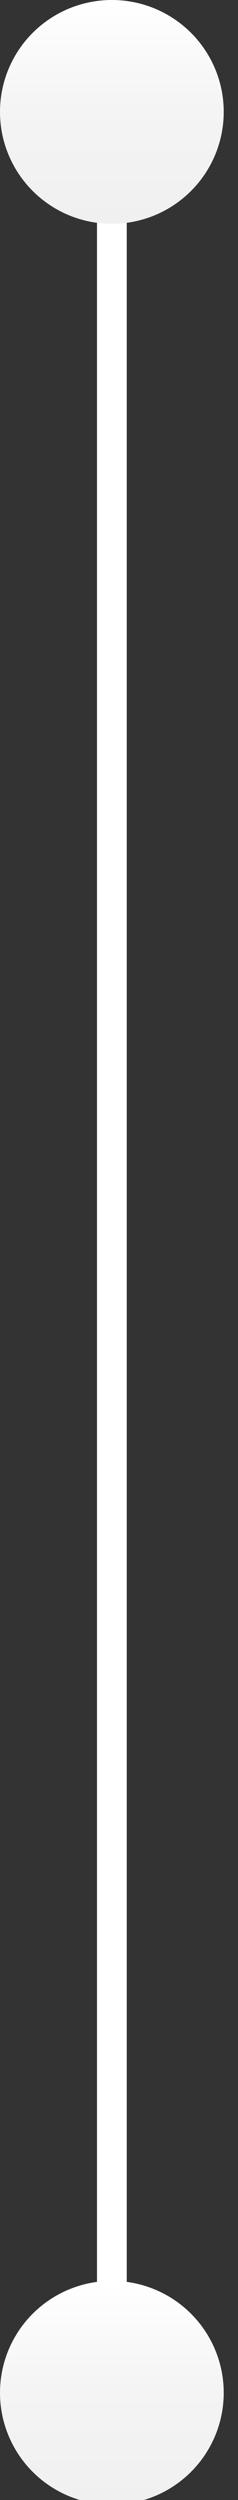 <?xml version="1.0" encoding="UTF-8"?>
<svg width="4px" height="42px" viewBox="0 0 4 42" version="1.1" xmlns="http://www.w3.org/2000/svg" xmlns:xlink="http://www.w3.org/1999/xlink">
    <rect x="0" y="0" width="4" height="42" fill="#333333" stroke="none"/>
    <title>img_indicator</title>
    <defs>
        <linearGradient x1="49.999%" y1="100%" x2="49.999%" y2="-0%" id="linearGradient-1">
            <stop stop-color="#F0F0F0" offset="0%"></stop>
            <stop stop-color="#F4F4F4" offset="51.72%"></stop>
            <stop stop-color="#FFFFFF" offset="100%"></stop>
        </linearGradient>
        <linearGradient x1="49.999%" y1="100%" x2="49.999%" y2="5.85208568e-05%" id="linearGradient-2">
            <stop stop-color="#F0F0F0" offset="0%"></stop>
            <stop stop-color="#F4F4F4" offset="51.72%"></stop>
            <stop stop-color="#FFFFFF" offset="100%"></stop>
        </linearGradient>
    </defs>
    <g id="img_indicator" stroke="none" stroke-width="1" fill="none" fill-rule="evenodd">
        <line x1="1.88" y1="40.199" x2="1.88" y2="1.88" id="Line-32" stroke="#FFFFFF" stroke-width="0.5" fill-rule="nonzero"></line>
        <circle id="Ellipse-27" fill="url(#linearGradient-1)" fill-rule="nonzero" cx="1.88" cy="1.88" r="1.88"></circle>
        <circle id="Ellipse-28" fill="url(#linearGradient-2)" fill-rule="nonzero" cx="1.88" cy="40.199" r="1.88"></circle>
    </g>
</svg>